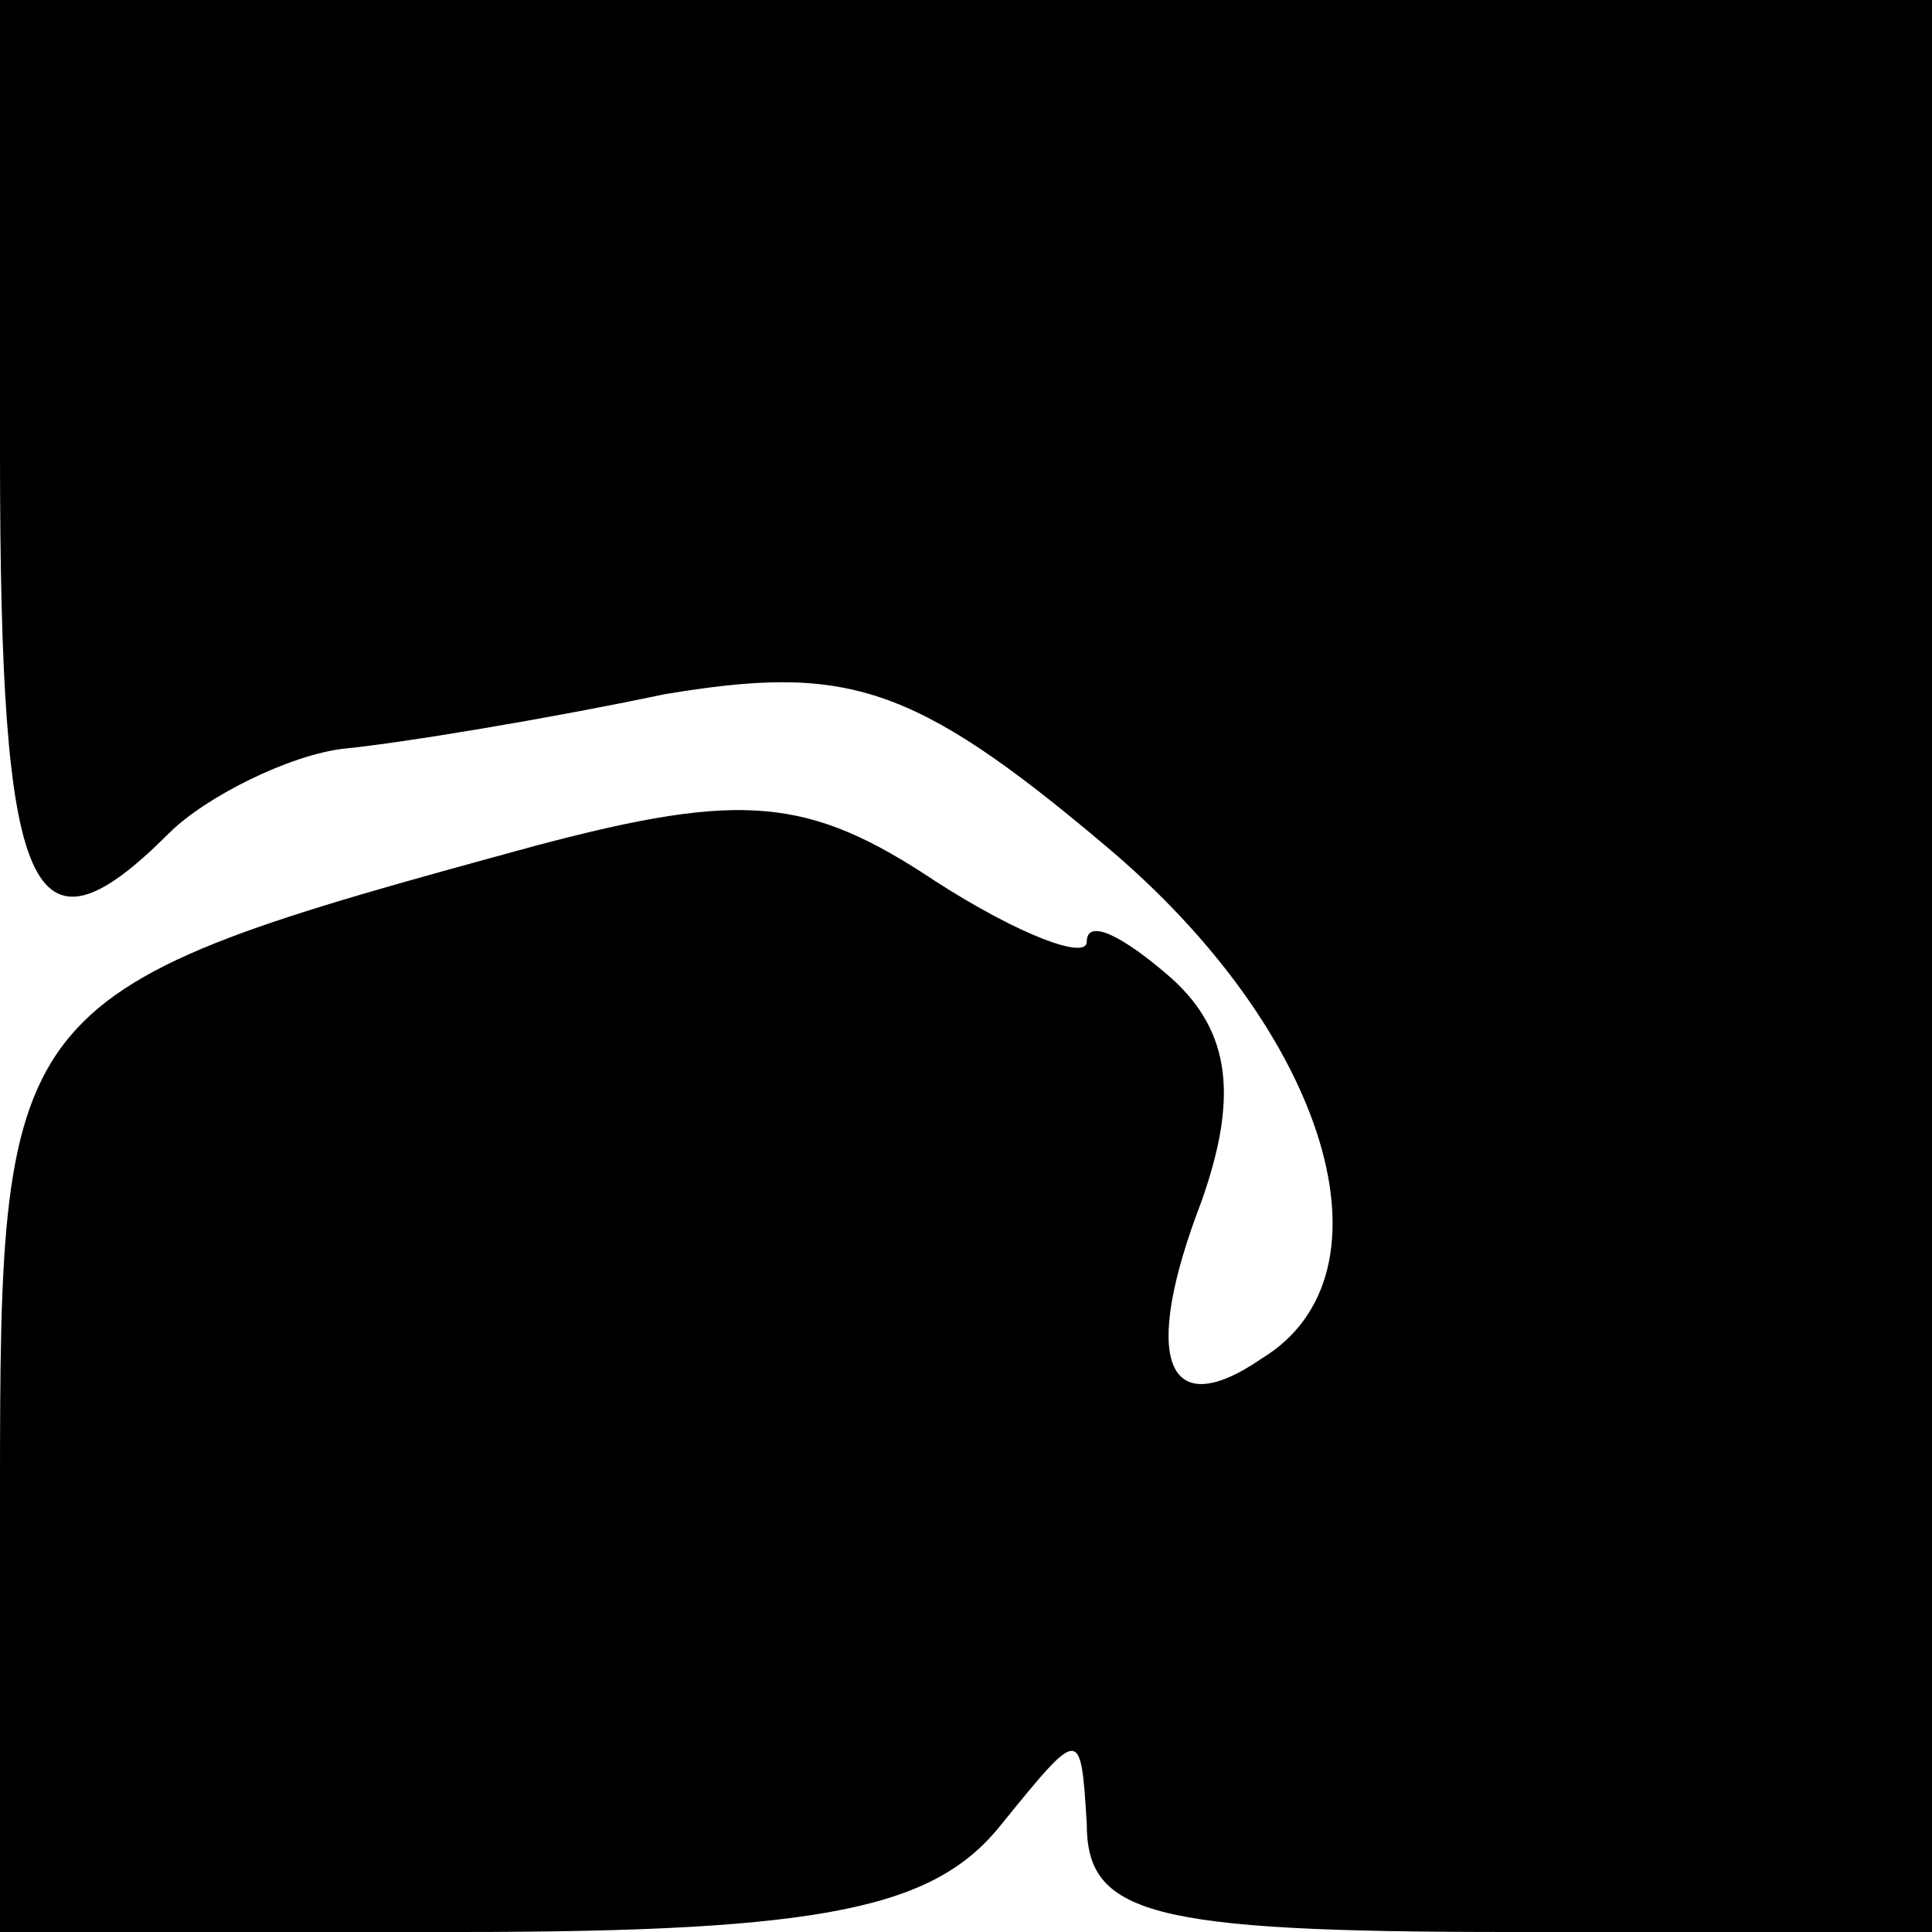 <?xml version="1.0" standalone="no"?>
<!DOCTYPE svg PUBLIC "-//W3C//DTD SVG 20010904//EN"
 "http://www.w3.org/TR/2001/REC-SVG-20010904/DTD/svg10.dtd">
<svg version="1.0" xmlns="http://www.w3.org/2000/svg"
 width="32pt" height="32pt" viewBox="0 0 32 32"
 preserveAspectRatio="xMidYMid meet">
<g transform="translate(0,32) scale(0.1,-0.1)"
fill="#000000" stroke="none">
<path fill="#000000" stroke="none" d="M0 245 c0 -74 5 -86 28 -63 6 6 20 13
29 14 10 1 34 5 53 9 30 5 41 2 73 -25 37 -31 49 -71 26 -85 -16 -11 -20 0
-10 26 6 17 5 28 -5 37 -8 7 -14 10 -14 6 0 -3 -11 1 -25 10 -21 14 -32 15
-66 6 -88 -24 -89 -25 -89 -107 l0 -73 76 0 c61 0 79 4 90 18 13 16 13 16 14
0 0 -15 10 -18 70 -18 l70 0 0 160 0 160 -160 0 -160 0 0 -75z"/>
</g>
</svg>

